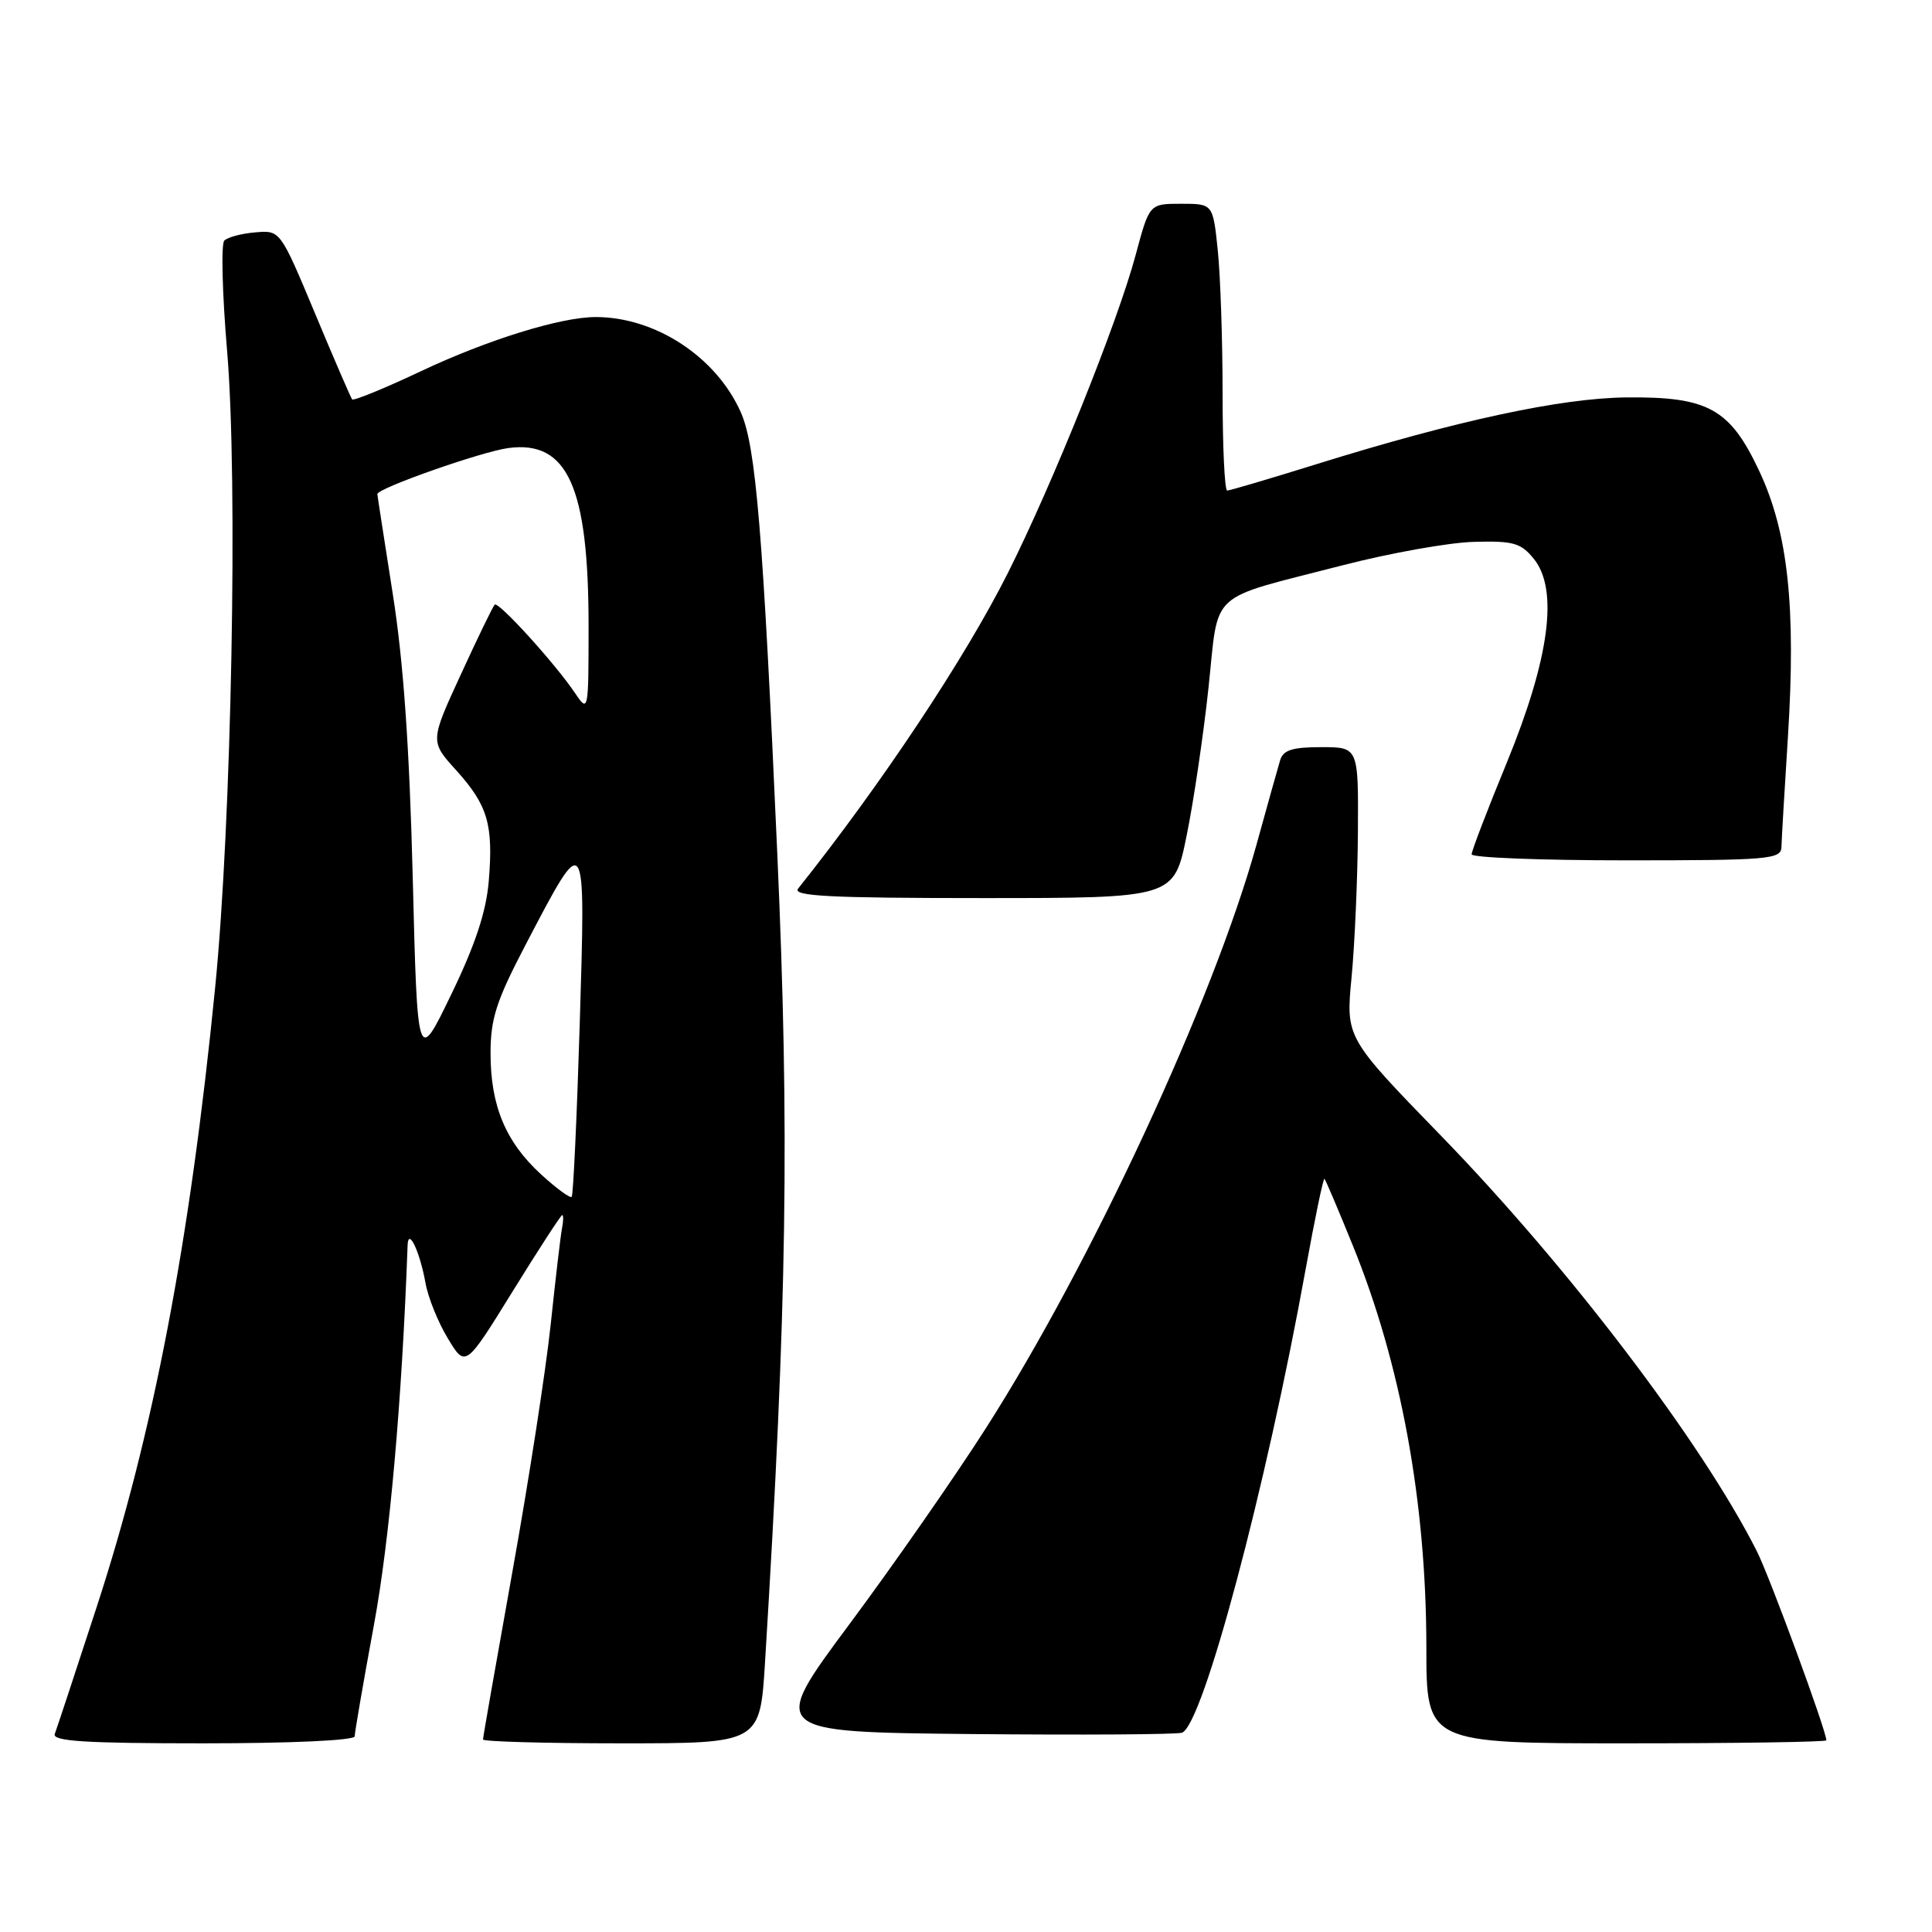 <?xml version="1.0" encoding="UTF-8" standalone="no"?>
<!DOCTYPE svg PUBLIC "-//W3C//DTD SVG 1.1//EN" "http://www.w3.org/Graphics/SVG/1.1/DTD/svg11.dtd" >
<svg xmlns="http://www.w3.org/2000/svg" xmlns:xlink="http://www.w3.org/1999/xlink" version="1.1" viewBox="0 0 256 256">
 <g >
 <path fill="currentColor"
d=" M 47.00 230.07 C 47.00 229.55 48.14 222.94 49.54 215.36 C 51.63 204.08 53.26 185.67 54.01 165.00 C 54.09 162.59 55.62 165.80 56.38 170.00 C 56.72 171.93 58.06 175.24 59.35 177.36 C 61.68 181.22 61.68 181.22 67.93 171.11 C 71.37 165.55 74.32 161.00 74.50 161.00 C 74.67 161.00 74.66 161.79 74.47 162.75 C 74.28 163.71 73.61 169.45 72.97 175.50 C 72.33 181.55 70.05 196.28 67.90 208.24 C 65.76 220.19 64.00 230.20 64.00 230.49 C 64.00 230.77 72.26 231.00 82.36 231.00 C 100.71 231.00 100.71 231.00 101.37 220.25 C 104.29 172.79 104.63 149.97 102.99 113.00 C 101.11 70.57 100.16 59.15 98.17 54.65 C 94.93 47.32 86.88 42.02 78.96 42.01 C 74.34 42.00 64.62 45.01 55.75 49.20 C 50.94 51.47 46.85 53.14 46.66 52.92 C 46.48 52.69 44.25 47.55 41.73 41.50 C 37.13 30.50 37.13 30.50 33.83 30.79 C 32.01 30.94 30.17 31.43 29.72 31.88 C 29.28 32.32 29.45 38.94 30.10 46.59 C 31.54 63.72 30.69 108.98 28.50 130.94 C 25.14 164.73 20.30 190.00 12.79 213.00 C 10.01 221.53 7.52 229.06 7.26 229.75 C 6.89 230.72 11.22 231.00 26.89 231.00 C 38.67 231.00 47.00 230.61 47.00 230.07 Z  M 242.00 230.60 C 242.00 229.33 234.50 208.93 232.79 205.54 C 225.51 191.13 207.86 167.91 190.95 150.50 C 178.32 137.50 178.32 137.50 179.09 129.50 C 179.51 125.10 179.89 116.44 179.93 110.25 C 180.00 99.00 180.00 99.00 175.07 99.00 C 171.23 99.00 170.02 99.39 169.62 100.75 C 169.33 101.71 167.91 106.78 166.47 112.00 C 160.78 132.52 144.59 167.42 130.62 189.27 C 126.54 195.66 118.42 207.32 112.57 215.19 C 101.93 229.50 101.93 229.50 128.70 229.77 C 143.42 229.91 155.99 229.83 156.63 229.59 C 159.40 228.53 167.76 197.17 173.00 168.20 C 174.23 161.43 175.35 156.03 175.50 156.20 C 175.66 156.36 177.34 160.32 179.24 165.00 C 185.62 180.67 188.99 199.04 189.00 218.25 C 189.00 231.00 189.00 231.00 215.50 231.00 C 230.07 231.00 242.00 230.82 242.00 230.60 Z  M 157.23 110.75 C 158.16 106.21 159.46 97.40 160.13 91.16 C 161.54 77.99 159.81 79.58 177.88 74.91 C 184.15 73.29 191.97 71.89 195.28 71.80 C 200.53 71.65 201.53 71.94 203.24 74.05 C 206.53 78.11 205.33 87.20 199.70 100.95 C 197.11 107.24 195.00 112.75 195.00 113.20 C 195.00 113.64 204.22 114.00 215.50 114.00 C 234.34 114.00 236.00 113.86 236.05 112.25 C 236.07 111.29 236.46 104.70 236.91 97.62 C 237.99 80.47 236.93 70.59 233.15 62.50 C 229.24 54.14 226.37 52.55 215.50 52.66 C 206.81 52.75 192.97 55.73 174.36 61.53 C 168.23 63.44 162.95 65.00 162.61 65.00 C 162.27 65.00 162.00 59.22 162.00 52.15 C 162.00 45.08 161.71 36.53 161.36 33.15 C 160.72 27.00 160.72 27.00 156.51 27.00 C 152.30 27.00 152.30 27.00 150.49 33.75 C 148.11 42.66 139.48 64.13 133.52 75.98 C 127.85 87.25 116.78 103.91 105.75 117.75 C 104.96 118.74 109.97 119.00 130.15 119.00 C 155.55 119.00 155.55 119.00 157.23 110.75 Z  M 71.68 155.60 C 67.00 151.31 65.00 146.52 65.00 139.57 C 65.00 134.99 65.76 132.63 69.59 125.29 C 77.70 109.79 77.60 109.66 76.82 135.63 C 76.44 148.04 75.96 158.37 75.75 158.59 C 75.53 158.80 73.70 157.45 71.68 155.60 Z  M 54.69 116.27 C 54.25 98.95 53.46 87.62 52.03 78.61 C 50.92 71.52 50.00 65.61 50.00 65.47 C 50.00 64.70 63.80 59.85 67.34 59.37 C 75.21 58.31 77.99 64.48 77.99 83.00 C 77.99 94.26 77.95 94.45 76.24 91.90 C 73.60 87.96 66.03 79.63 65.55 80.12 C 65.31 80.36 63.28 84.53 61.05 89.40 C 56.98 98.24 56.98 98.24 60.47 102.09 C 64.64 106.72 65.39 109.26 64.76 116.79 C 64.42 120.82 62.96 125.23 59.79 131.77 C 55.31 141.04 55.31 141.04 54.69 116.27 Z "/>
</g>
</svg>